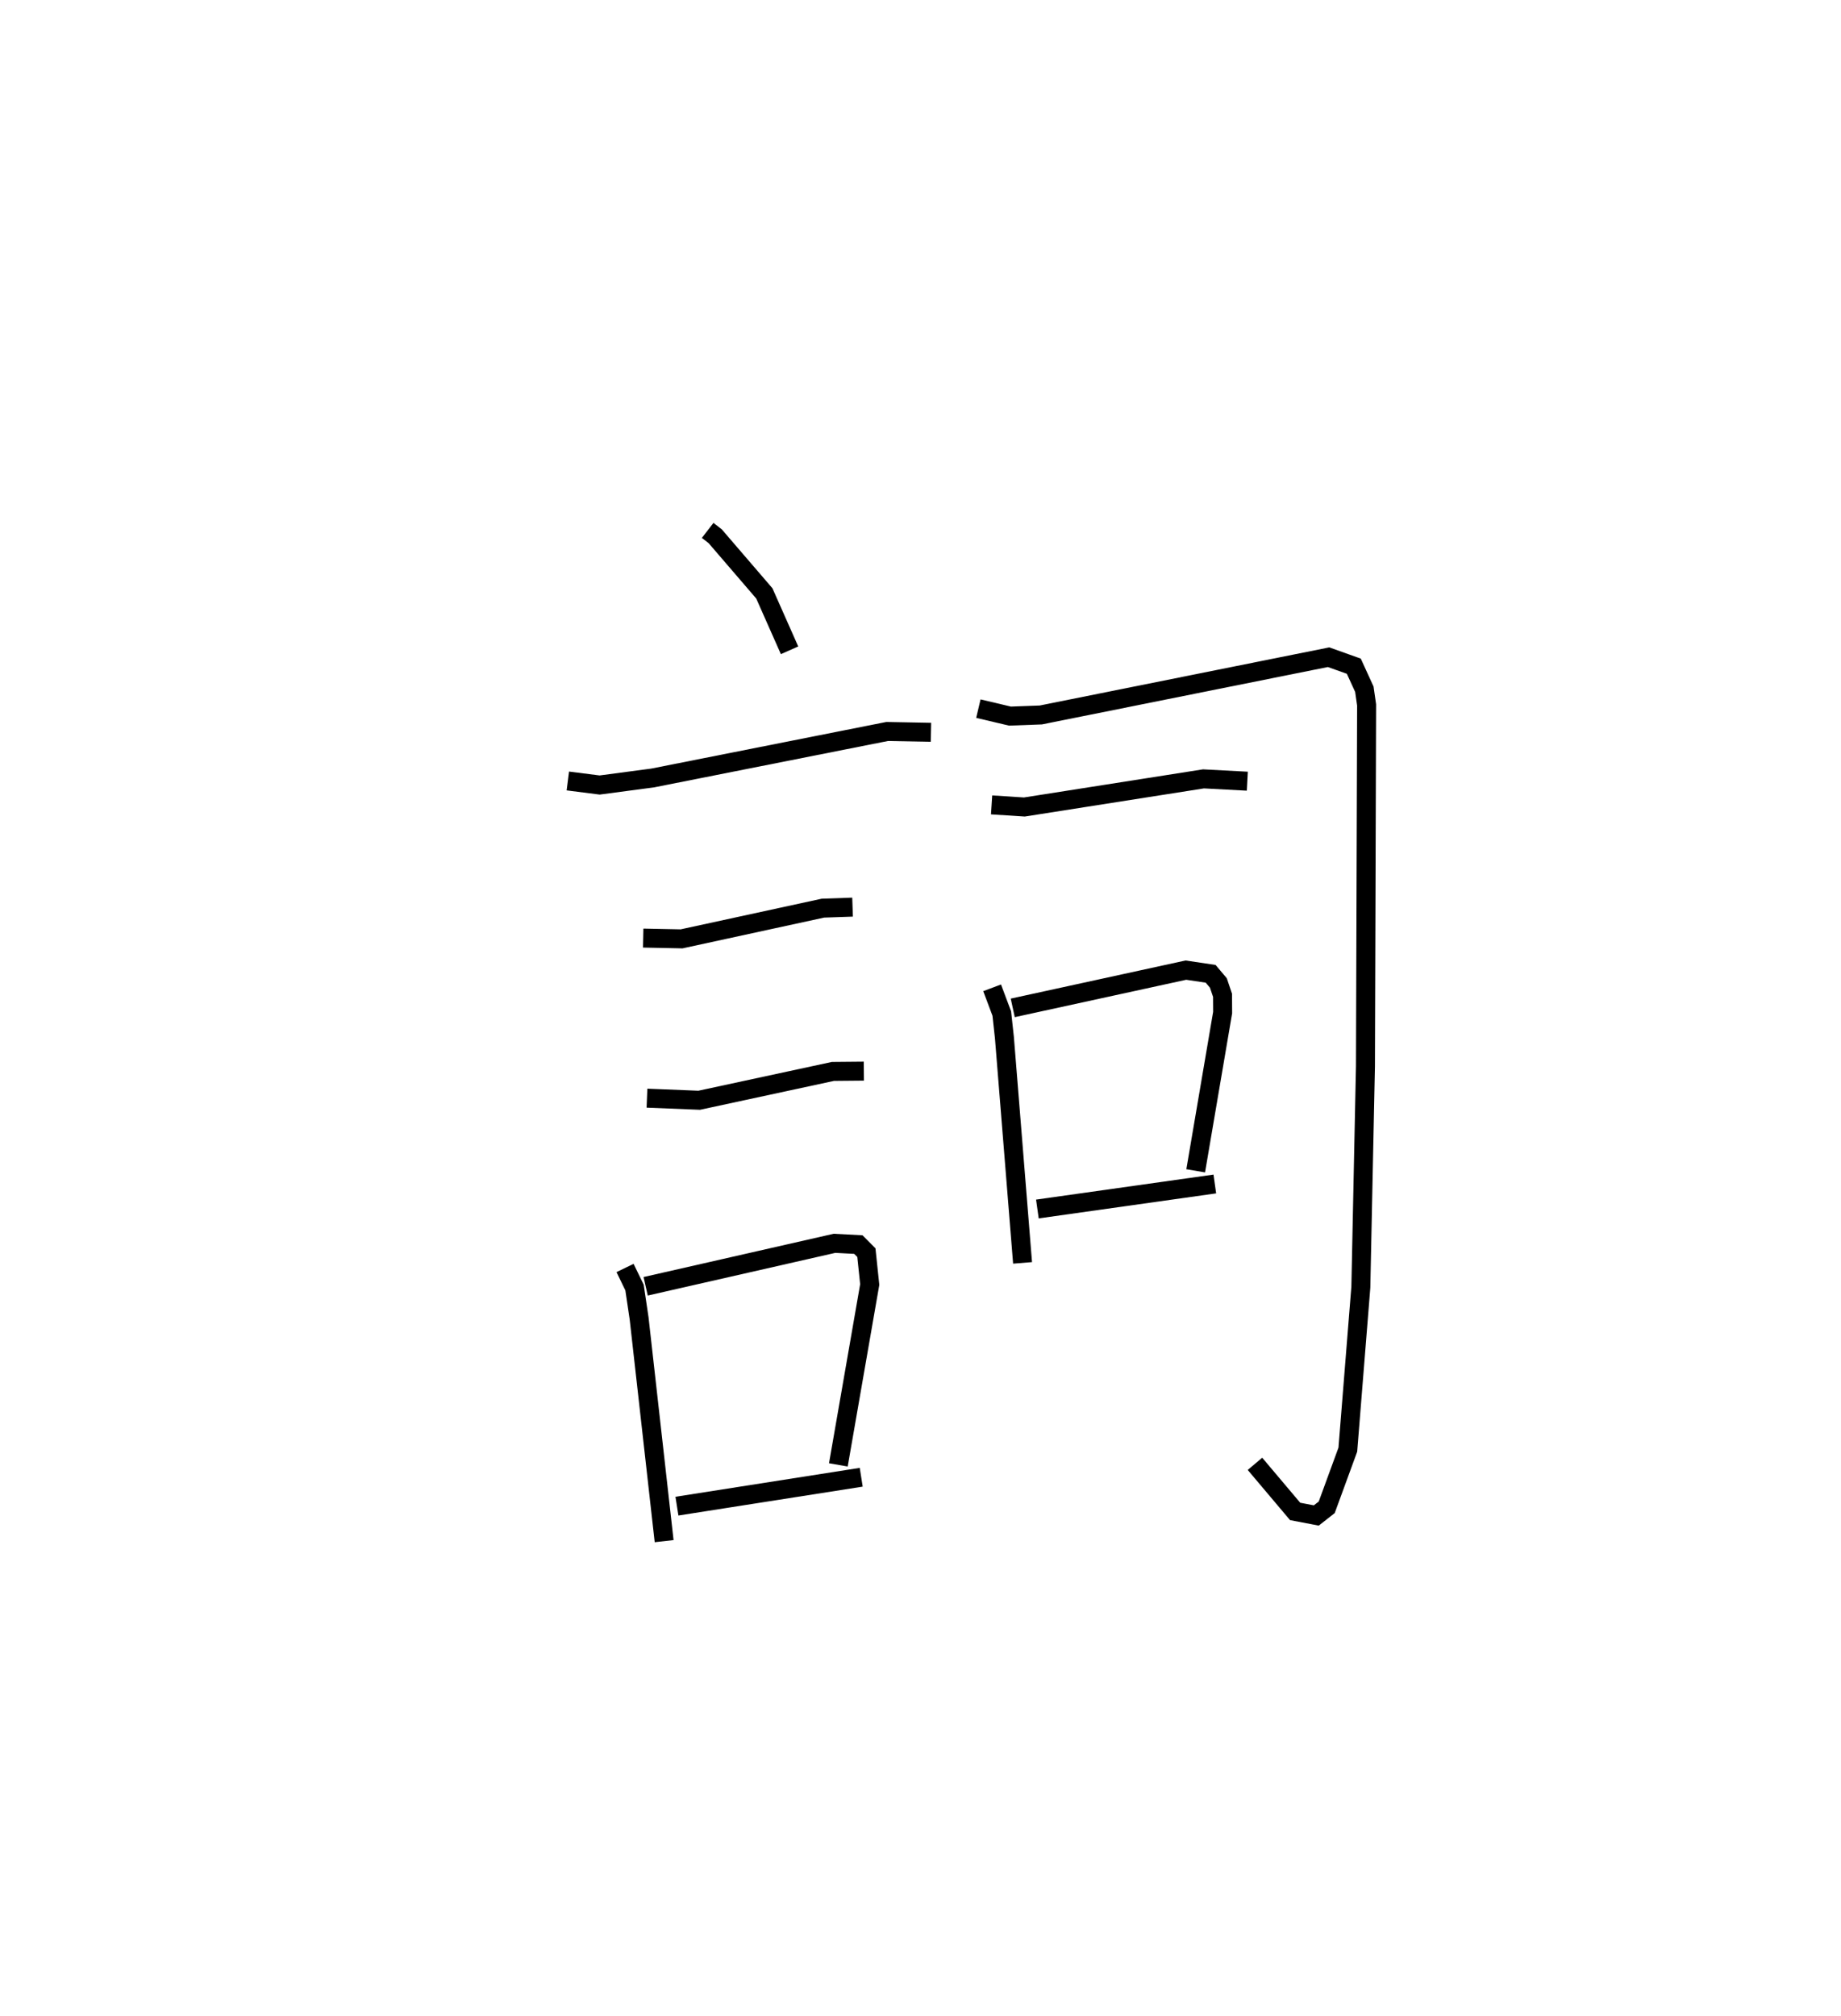 <?xml version="1.0" encoding="utf-8" ?>
<svg baseProfile="full" height="106.203" version="1.1" width="97.024" xmlns="http://www.w3.org/2000/svg" xmlns:ev="http://www.w3.org/2001/xml-events" xmlns:xlink="http://www.w3.org/1999/xlink"><defs /><rect fill="white" height="106.203" width="97.024" x="0" y="0" /><path d="M25,25 m0.0,0.0 m12.295,2.947 l0.396,0.306 2.591,3.013 l1.329,2.998 m-11.685,6.885 l1.676,0.213 2.791,-0.37 l12.363,-2.451 2.308,0.043 m-15.166,10.843 l2.023,0.041 7.449,-1.618 l1.562,-0.054 m-10.835,10.066 l2.753,0.11 7.046,-1.519 l1.631,-0.015 m-12.586,10.371 l0.5,1.031 0.241,1.623 l1.319,11.739 m-0.973,-13.428 l9.95,-2.264 1.259,0.066 l0.423,0.426 0.176,1.68 l-1.653,9.502 m-8.507,2.174 l9.712,-1.522 m6.174,-40.498 l1.665,0.393 1.627,-0.06 l15.164,-3.043 1.331,0.474 l0.555,1.214 0.119,0.828 l-0.061,19.033 -0.243,11.642 l-0.686,8.563 -1.112,3.037 l-0.55,0.431 -1.115,-0.213 l-2.117,-2.508 m-13.88,-34.719 l1.727,0.111 9.44,-1.482 l2.31,0.122 m-13.449,10.887 l0.509,1.355 0.138,1.265 l0.957,11.873 m-0.517,-13.436 l9.124,-1.989 1.305,0.194 l0.408,0.483 0.219,0.651 l0.005,0.908 -1.42,8.338 m-8.343,2.012 l9.351,-1.318 " fill="none" stroke="black" stroke-width="1" /></svg>